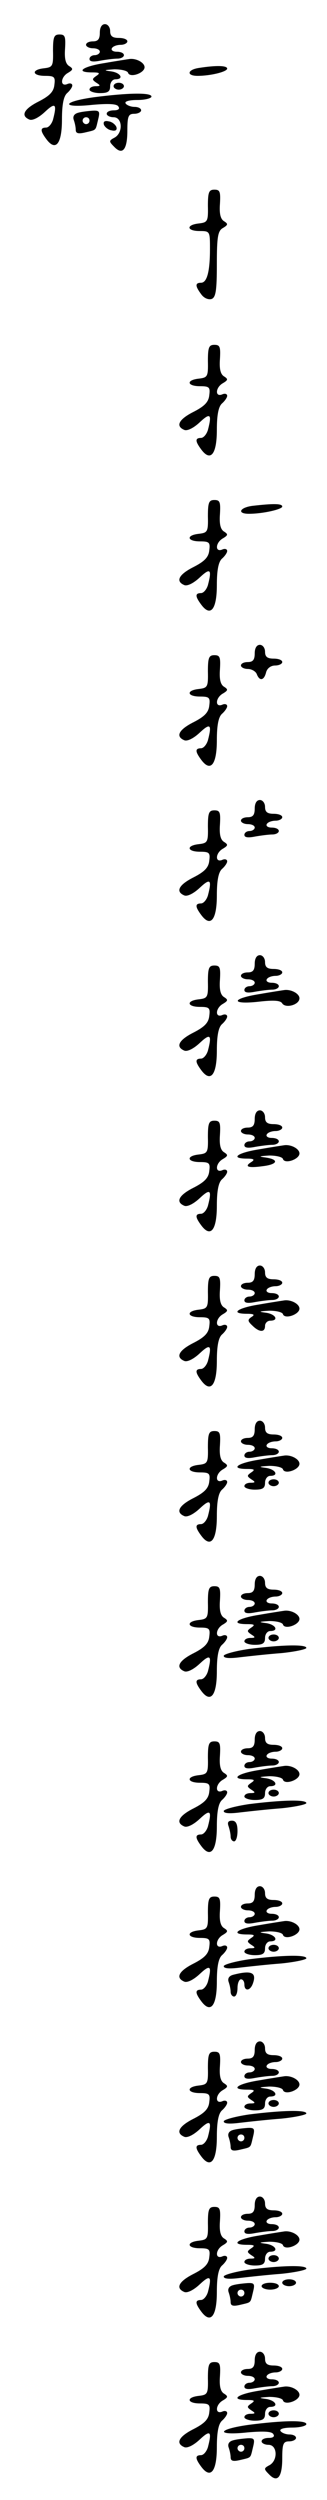 <?xml version="1.0" standalone="no"?>
<!DOCTYPE svg PUBLIC "-//W3C//DTD SVG 20010904//EN"
 "http://www.w3.org/TR/2001/REC-SVG-20010904/DTD/svg10.dtd">
<svg version="1.0" xmlns="http://www.w3.org/2000/svg"
 width="95pt" height="725pt" viewBox="0 0 95 725"
 preserveAspectRatio="xMidYMid meet">
<g transform="translate(0,725) scale(0.1,-0.1)"
fill="#000000" stroke="none">
<path d="M290 7155 c0 -18 -5 -25 -20 -25 -11 0 -20 -4 -20 -10 0 -5 9 -10 20
-10 11 0 20 -4 20 -10 0 -5 -7 -10 -15 -10 -8 0 -15 -5 -15 -11 0 -8 11 -9 31
-5 17 3 40 6 50 6 11 0 19 5 19 10 0 6 -9 10 -21 10 -11 0 -17 5 -14 10 3 6
15 10 26 10 10 0 19 5 19 10 0 6 -11 10 -25 10 -18 0 -25 5 -25 20 0 11 -7 20
-15 20 -9 0 -15 -9 -15 -25z"/>
<path d="M154 7103 c1 -45 -1 -48 -26 -51 -38 -4 -35 -22 3 -22 27 0 30 -3 27
-26 -2 -20 -14 -32 -45 -48 -44 -22 -54 -42 -27 -53 9 -3 27 6 45 23 30 28 35
23 23 -23 -4 -13 -13 -23 -20 -23 -18 0 -17 -10 1 -34 27 -36 45 -13 45 57 0
45 5 68 15 77 8 7 15 17 15 22 0 6 -7 8 -15 4 -21 -8 -19 21 3 33 15 9 15 12
2 20 -10 7 -13 23 -11 50 2 35 0 41 -16 41 -16 0 -19 -7 -19 -47z"/>
<path d="M303 7067 c-64 -10 -86 -27 -35 -27 21 0 24 -2 12 -10 -13 -9 -13
-11 0 -20 13 -8 12 -10 -2 -10 -10 0 -18 -4 -18 -10 0 -5 14 -10 30 -10 23 0
30 4 30 20 0 11 7 20 15 20 26 0 16 19 -12 23 -23 3 -22 4 9 6 20 0 38 -4 40
-10 5 -16 48 -1 48 16 0 13 -23 26 -43 24 -7 -1 -40 -6 -74 -12z"/>
<path d="M578 7053 c-34 -5 -37 -23 -4 -23 38 0 86 12 86 21 0 9 -31 10 -82 2z"/>
<path d="M330 7000 c0 -5 7 -10 15 -10 8 0 15 5 15 10 0 6 -7 10 -15 10 -8 0
-15 -4 -15 -10z"/>
<path d="M273 6968 c-94 -13 -97 -32 -4 -22 46 4 71 3 75 -5 5 -7 -1 -11 -13
-11 -12 0 -21 -4 -21 -10 0 -5 9 -10 20 -10 26 0 28 -45 3 -59 -17 -9 -17 -11
-1 -27 24 -25 38 -8 38 47 0 42 3 49 20 49 11 0 20 5 20 10 0 6 -9 10 -19 10
-11 0 -23 5 -26 10 -4 6 10 10 34 10 23 0 41 5 41 10 0 12 -67 11 -167 -2z"/>
<path d="M227 6923 c-11 -3 -16 -10 -13 -20 3 -8 6 -21 6 -29 0 -11 7 -13 28
-8 33 8 29 4 37 37 6 24 4 27 -16 26 -13 -1 -32 -3 -42 -6z m33 -23 c0 -5 -4
-10 -10 -10 -5 0 -10 5 -10 10 0 6 5 10 10 10 6 0 10 -4 10 -10z"/>
<path d="M302 6888 c3 -7 13 -15 22 -16 12 -3 17 1 14 10 -3 7 -13 15 -22 16
-12 3 -17 -1 -14 -10z"/>
<path d="M604 6653 c1 -45 -1 -48 -26 -51 -38 -4 -36 -22 2 -22 30 0 30 -1 30
-52 0 -67 -9 -98 -26 -98 -18 0 -17 -10 1 -34 8 -11 21 -16 30 -13 12 5 15 25
15 101 0 80 3 97 18 105 15 9 15 12 2 20 -10 7 -13 23 -11 50 2 35 0 41 -16
41 -16 0 -19 -7 -19 -47z"/>
<path d="M604 6203 c1 -45 -1 -48 -26 -51 -38 -4 -35 -22 3 -22 27 0 30 -3 27
-26 -2 -20 -14 -32 -45 -48 -44 -22 -54 -42 -27 -53 9 -3 27 6 45 23 30 28 35
23 23 -23 -4 -13 -13 -23 -20 -23 -18 0 -17 -10 1 -34 27 -36 45 -13 45 57 0
45 5 68 15 77 8 7 15 17 15 22 0 6 -7 8 -15 4 -21 -8 -19 21 3 33 15 9 15 12
2 20 -10 7 -13 23 -11 50 2 35 0 41 -16 41 -16 0 -19 -7 -19 -47z"/>
<path d="M604 5753 c1 -45 -1 -48 -26 -51 -38 -4 -35 -22 3 -22 27 0 30 -3 27
-26 -2 -20 -14 -32 -45 -48 -44 -22 -54 -42 -27 -53 9 -3 27 6 45 23 30 28 35
23 23 -23 -4 -13 -13 -23 -20 -23 -18 0 -17 -10 1 -34 27 -36 45 -13 45 57 0
45 5 68 15 77 8 7 15 17 15 22 0 6 -7 8 -15 4 -21 -8 -19 21 3 33 15 9 15 12
2 20 -10 7 -13 23 -11 50 2 35 0 41 -16 41 -16 0 -19 -7 -19 -47z"/>
<path d="M733 5783 c-37 -5 -45 -23 -10 -23 41 0 97 13 97 21 0 9 -26 9 -87 2z"/>
<path d="M740 5355 c0 -18 -5 -25 -20 -25 -11 0 -20 -4 -20 -10 0 -5 9 -10 20
-10 11 0 23 -7 26 -15 8 -21 21 -19 27 5 3 12 14 20 26 20 12 0 21 5 21 10 0
6 -11 10 -25 10 -18 0 -25 5 -25 20 0 11 -7 20 -15 20 -9 0 -15 -9 -15 -25z"/>
<path d="M604 5303 c1 -45 -1 -48 -26 -51 -38 -4 -35 -22 3 -22 27 0 30 -3 27
-26 -2 -20 -14 -32 -45 -48 -44 -22 -54 -42 -27 -53 9 -3 27 6 45 23 30 28 35
23 23 -23 -4 -13 -13 -23 -20 -23 -18 0 -17 -10 1 -34 27 -36 45 -13 45 57 0
45 5 68 15 77 8 7 15 17 15 22 0 6 -7 8 -15 4 -21 -8 -19 21 3 33 15 9 15 12
2 20 -10 7 -13 23 -11 50 2 35 0 41 -16 41 -16 0 -19 -7 -19 -47z"/>
<path d="M740 4905 c0 -18 -5 -25 -20 -25 -11 0 -20 -4 -20 -10 0 -5 9 -10 20
-10 11 0 20 -4 20 -10 0 -5 -7 -10 -15 -10 -8 0 -15 -5 -15 -11 0 -8 11 -9 31
-5 17 3 40 6 50 6 11 0 19 5 19 10 0 6 -9 10 -21 10 -11 0 -17 5 -14 10 3 6
15 10 26 10 10 0 19 5 19 10 0 6 -11 10 -25 10 -18 0 -25 5 -25 20 0 11 -7 20
-15 20 -9 0 -15 -9 -15 -25z"/>
<path d="M604 4853 c1 -45 -1 -48 -26 -51 -38 -4 -35 -22 3 -22 27 0 30 -3 27
-26 -2 -20 -14 -32 -45 -48 -44 -22 -54 -42 -27 -53 9 -3 27 6 45 23 30 28 35
23 23 -23 -4 -13 -13 -23 -20 -23 -18 0 -17 -10 1 -34 27 -36 45 -13 45 57 0
45 5 68 15 77 8 7 15 17 15 22 0 6 -7 8 -15 4 -21 -8 -19 21 3 33 15 9 15 12
2 20 -10 7 -13 23 -11 50 2 35 0 41 -16 41 -16 0 -19 -7 -19 -47z"/>
<path d="M740 4455 c0 -18 -5 -25 -20 -25 -11 0 -20 -4 -20 -10 0 -5 9 -10 20
-10 11 0 20 -4 20 -10 0 -5 -7 -10 -15 -10 -8 0 -15 -5 -15 -11 0 -8 11 -9 31
-5 17 3 40 6 50 6 11 0 19 5 19 10 0 6 -9 10 -21 10 -11 0 -17 5 -14 10 3 6
15 10 26 10 10 0 19 5 19 10 0 6 -11 10 -25 10 -18 0 -25 5 -25 20 0 11 -7 20
-15 20 -9 0 -15 -9 -15 -25z"/>
<path d="M604 4403 c1 -45 -1 -48 -26 -51 -38 -4 -35 -22 3 -22 27 0 30 -3 27
-26 -2 -20 -14 -32 -45 -48 -44 -22 -54 -42 -27 -53 9 -3 27 6 45 23 30 28 35
23 23 -23 -4 -13 -13 -23 -20 -23 -18 0 -17 -10 1 -34 27 -36 45 -13 45 57 0
45 5 68 15 77 8 7 15 17 15 22 0 6 -7 8 -15 4 -21 -8 -19 21 3 33 15 9 15 12
2 20 -10 7 -13 23 -11 50 2 35 0 41 -16 41 -16 0 -19 -7 -19 -47z"/>
<path d="M753 4367 c-82 -13 -83 -31 -2 -22 44 5 64 4 69 -5 10 -15 50 -4 50
15 0 13 -23 26 -43 24 -7 -1 -40 -6 -74 -12z"/>
<path d="M740 4005 c0 -18 -5 -25 -20 -25 -11 0 -20 -4 -20 -10 0 -5 9 -10 20
-10 11 0 20 -4 20 -10 0 -5 -7 -10 -15 -10 -8 0 -15 -5 -15 -11 0 -8 11 -9 31
-5 17 3 40 6 50 6 11 0 19 5 19 10 0 6 -9 10 -21 10 -11 0 -17 5 -14 10 3 6
15 10 26 10 10 0 19 5 19 10 0 6 -11 10 -25 10 -18 0 -25 5 -25 20 0 11 -7 20
-15 20 -9 0 -15 -9 -15 -25z"/>
<path d="M604 3953 c1 -45 -1 -48 -26 -51 -38 -4 -35 -22 3 -22 27 0 30 -3 27
-26 -2 -20 -14 -32 -45 -48 -44 -22 -54 -42 -27 -53 9 -3 27 6 45 23 30 28 35
23 23 -23 -4 -13 -13 -23 -20 -23 -18 0 -17 -10 1 -34 27 -36 45 -13 45 57 0
45 5 68 15 77 8 7 15 17 15 22 0 6 -7 8 -15 4 -21 -8 -19 21 3 33 15 9 15 12
2 20 -10 7 -13 23 -11 50 2 35 0 41 -16 41 -16 0 -19 -7 -19 -47z"/>
<path d="M753 3917 c-64 -10 -86 -27 -35 -27 20 0 23 -3 12 -10 -21 -13 -10
-18 33 -12 43 5 49 19 10 25 -23 3 -22 4 9 6 20 0 38 -4 40 -10 5 -16 48 -1
48 16 0 13 -23 26 -43 24 -7 -1 -40 -6 -74 -12z"/>
<path d="M740 3555 c0 -18 -5 -25 -20 -25 -11 0 -20 -4 -20 -10 0 -5 9 -10 20
-10 11 0 20 -4 20 -10 0 -5 -7 -10 -15 -10 -8 0 -15 -5 -15 -11 0 -8 11 -9 31
-5 17 3 40 6 50 6 11 0 19 5 19 10 0 6 -9 10 -21 10 -11 0 -17 5 -14 10 3 6
15 10 26 10 10 0 19 5 19 10 0 6 -11 10 -25 10 -18 0 -25 5 -25 20 0 11 -7 20
-15 20 -9 0 -15 -9 -15 -25z"/>
<path d="M604 3503 c1 -45 -1 -48 -26 -51 -38 -4 -35 -22 3 -22 27 0 30 -3 27
-26 -2 -20 -14 -32 -45 -48 -44 -22 -54 -42 -27 -53 9 -3 27 6 45 23 30 28 35
23 23 -23 -4 -13 -13 -23 -20 -23 -18 0 -17 -10 1 -34 27 -36 45 -13 45 57 0
45 5 68 15 77 8 7 15 17 15 22 0 6 -7 8 -15 4 -21 -8 -19 21 3 33 15 9 15 12
2 20 -10 7 -13 23 -11 50 2 35 0 41 -16 41 -16 0 -19 -7 -19 -47z"/>
<path d="M753 3467 c-64 -10 -86 -27 -35 -27 20 0 23 -3 13 -9 -12 -8 -12 -12
2 -25 20 -20 37 -21 37 -1 0 8 7 15 15 15 26 0 16 19 -12 23 -23 3 -22 4 9 6
20 0 38 -4 40 -10 5 -16 48 -1 48 16 0 13 -23 26 -43 24 -7 -1 -40 -6 -74 -12z"/>
<path d="M740 3105 c0 -18 -5 -25 -20 -25 -11 0 -20 -4 -20 -10 0 -5 9 -10 20
-10 11 0 20 -4 20 -10 0 -5 -7 -10 -15 -10 -8 0 -15 -5 -15 -11 0 -8 11 -9 31
-5 17 3 40 6 50 6 11 0 19 5 19 10 0 6 -9 10 -21 10 -11 0 -17 5 -14 10 3 6
15 10 26 10 10 0 19 5 19 10 0 6 -11 10 -25 10 -18 0 -25 5 -25 20 0 11 -7 20
-15 20 -9 0 -15 -9 -15 -25z"/>
<path d="M604 3053 c1 -45 -1 -48 -26 -51 -38 -4 -35 -22 3 -22 27 0 30 -3 27
-26 -2 -20 -14 -32 -45 -48 -44 -22 -54 -42 -27 -53 9 -3 27 6 45 23 30 28 35
23 23 -23 -4 -13 -13 -23 -20 -23 -18 0 -17 -10 1 -34 27 -36 45 -13 45 57 0
45 5 68 15 77 8 7 15 17 15 22 0 6 -7 8 -15 4 -21 -8 -19 21 3 33 15 9 15 12
2 20 -10 7 -13 23 -11 50 2 35 0 41 -16 41 -16 0 -19 -7 -19 -47z"/>
<path d="M753 3017 c-64 -10 -86 -27 -35 -27 21 0 24 -2 12 -10 -13 -9 -13
-11 0 -20 13 -8 12 -10 -2 -10 -10 0 -18 -4 -18 -10 0 -5 14 -10 30 -10 23 0
30 4 30 20 0 11 7 20 15 20 26 0 16 19 -12 23 -23 3 -22 4 9 6 20 0 38 -4 40
-10 5 -16 48 -1 48 16 0 13 -23 26 -43 24 -7 -1 -40 -6 -74 -12z"/>
<path d="M780 2950 c0 -5 7 -10 15 -10 8 0 15 5 15 10 0 6 -7 10 -15 10 -8 0
-15 -4 -15 -10z"/>
<path d="M740 2655 c0 -18 -5 -25 -20 -25 -11 0 -20 -4 -20 -10 0 -5 9 -10 20
-10 11 0 20 -4 20 -10 0 -5 -7 -10 -15 -10 -8 0 -15 -5 -15 -11 0 -8 11 -9 31
-5 17 3 40 6 50 6 11 0 19 5 19 10 0 6 -9 10 -21 10 -11 0 -17 5 -14 10 3 6
15 10 26 10 10 0 19 5 19 10 0 6 -11 10 -25 10 -18 0 -25 5 -25 20 0 11 -7 20
-15 20 -9 0 -15 -9 -15 -25z"/>
<path d="M604 2603 c1 -45 -1 -48 -26 -51 -38 -4 -35 -22 3 -22 27 0 30 -3 27
-26 -2 -20 -14 -32 -45 -48 -44 -22 -54 -42 -27 -53 9 -3 27 6 45 23 30 28 35
23 23 -23 -4 -13 -13 -23 -20 -23 -18 0 -17 -10 1 -34 27 -36 45 -13 45 57 0
45 5 68 15 77 8 7 15 17 15 22 0 6 -7 8 -15 4 -21 -8 -19 21 3 33 15 9 15 12
2 20 -10 7 -13 23 -11 50 2 35 0 41 -16 41 -16 0 -19 -7 -19 -47z"/>
<path d="M753 2567 c-64 -10 -86 -27 -35 -27 21 0 24 -2 12 -10 -13 -9 -13
-11 0 -20 13 -8 12 -10 -2 -10 -10 0 -18 -4 -18 -10 0 -5 14 -10 30 -10 23 0
30 4 30 20 0 11 7 20 15 20 26 0 16 19 -12 23 -23 3 -22 4 9 6 20 0 38 -4 40
-10 5 -16 48 -1 48 16 0 13 -23 26 -43 24 -7 -1 -40 -6 -74 -12z"/>
<path d="M780 2500 c0 -5 7 -10 15 -10 8 0 15 5 15 10 0 6 -7 10 -15 10 -8 0
-15 -4 -15 -10z"/>
<path d="M723 2468 c-40 -6 -73 -15 -73 -20 0 -7 17 -8 48 -4 26 3 80 9 120
12 39 4 72 11 72 15 0 11 -72 9 -167 -3z"/>
<path d="M740 2205 c0 -18 -5 -25 -20 -25 -11 0 -20 -4 -20 -10 0 -5 9 -10 20
-10 11 0 20 -4 20 -10 0 -5 -7 -10 -15 -10 -8 0 -15 -5 -15 -11 0 -8 11 -9 31
-5 17 3 40 6 50 6 11 0 19 5 19 10 0 6 -9 10 -21 10 -11 0 -17 5 -14 10 3 6
15 10 26 10 10 0 19 5 19 10 0 6 -11 10 -25 10 -18 0 -25 5 -25 20 0 11 -7 20
-15 20 -9 0 -15 -9 -15 -25z"/>
<path d="M604 2153 c1 -45 -1 -48 -26 -51 -38 -4 -35 -22 3 -22 27 0 30 -3 27
-26 -2 -20 -14 -32 -45 -48 -44 -22 -54 -42 -27 -53 9 -3 27 6 45 23 30 28 35
23 23 -23 -4 -13 -13 -23 -20 -23 -18 0 -17 -10 1 -34 27 -36 45 -13 45 57 0
45 5 68 15 77 8 7 15 17 15 22 0 6 -7 8 -15 4 -21 -8 -19 21 3 33 15 9 15 12
2 20 -10 7 -13 23 -11 50 2 35 0 41 -16 41 -16 0 -19 -7 -19 -47z"/>
<path d="M753 2117 c-64 -10 -86 -27 -35 -27 21 0 24 -2 12 -10 -13 -9 -13
-11 0 -20 13 -8 12 -10 -2 -10 -10 0 -18 -4 -18 -10 0 -5 14 -10 30 -10 23 0
30 4 30 20 0 11 7 20 15 20 26 0 16 19 -12 23 -23 3 -22 4 9 6 20 0 38 -4 40
-10 5 -16 48 -1 48 16 0 13 -23 26 -43 24 -7 -1 -40 -6 -74 -12z"/>
<path d="M780 2050 c0 -5 7 -10 15 -10 8 0 15 5 15 10 0 6 -7 10 -15 10 -8 0
-15 -4 -15 -10z"/>
<path d="M723 2018 c-40 -6 -73 -15 -73 -20 0 -7 17 -8 48 -4 26 3 80 9 120
12 39 4 72 11 72 15 0 11 -72 9 -167 -3z"/>
<path d="M664 1954 c3 -9 6 -22 6 -30 0 -8 5 -14 10 -14 6 0 10 14 10 30 0 21
-5 30 -16 30 -11 0 -14 -5 -10 -16z"/>
<path d="M740 1755 c0 -18 -5 -25 -20 -25 -11 0 -20 -4 -20 -10 0 -5 9 -10 20
-10 11 0 20 -4 20 -10 0 -5 -7 -10 -15 -10 -8 0 -15 -5 -15 -11 0 -8 11 -9 31
-5 17 3 40 6 50 6 11 0 19 5 19 10 0 6 -9 10 -21 10 -11 0 -17 5 -14 10 3 6
15 10 26 10 10 0 19 5 19 10 0 6 -11 10 -25 10 -18 0 -25 5 -25 20 0 11 -7 20
-15 20 -9 0 -15 -9 -15 -25z"/>
<path d="M604 1703 c1 -45 -1 -48 -26 -51 -38 -4 -35 -22 3 -22 27 0 30 -3 27
-26 -2 -20 -14 -32 -45 -48 -44 -22 -54 -42 -27 -53 9 -3 27 6 45 23 30 28 35
23 23 -23 -4 -13 -13 -23 -20 -23 -18 0 -17 -10 1 -34 27 -36 45 -13 45 57 0
45 5 68 15 77 8 7 15 17 15 22 0 6 -7 8 -15 4 -21 -8 -19 21 3 33 15 9 15 12
2 20 -10 7 -13 23 -11 50 2 35 0 41 -16 41 -16 0 -19 -7 -19 -47z"/>
<path d="M753 1667 c-64 -10 -86 -27 -35 -27 21 0 24 -2 12 -10 -13 -9 -13
-11 0 -20 13 -8 12 -10 -2 -10 -10 0 -18 -4 -18 -10 0 -5 14 -10 30 -10 23 0
30 4 30 20 0 11 7 20 15 20 26 0 16 19 -12 23 -23 3 -22 4 9 6 20 0 38 -4 40
-10 5 -16 48 -1 48 16 0 13 -23 26 -43 24 -7 -1 -40 -6 -74 -12z"/>
<path d="M780 1600 c0 -5 7 -10 15 -10 8 0 15 5 15 10 0 6 -7 10 -15 10 -8 0
-15 -4 -15 -10z"/>
<path d="M723 1568 c-40 -6 -73 -15 -73 -20 0 -7 17 -8 48 -4 26 3 80 9 120
12 39 4 72 11 72 15 0 11 -72 9 -167 -3z"/>
<path d="M677 1523 c-11 -3 -16 -10 -13 -20 3 -8 6 -21 6 -29 0 -8 5 -14 10
-14 6 0 10 11 10 25 0 14 5 25 10 25 6 0 10 -7 10 -15 0 -20 16 -19 24 1 13
34 -3 41 -57 27z"/>
<path d="M740 1305 c0 -18 -5 -25 -20 -25 -11 0 -20 -4 -20 -10 0 -5 9 -10 20
-10 11 0 20 -4 20 -10 0 -5 -7 -10 -15 -10 -8 0 -15 -5 -15 -11 0 -8 11 -9 31
-5 17 3 40 6 50 6 11 0 19 5 19 10 0 6 -9 10 -21 10 -11 0 -17 5 -14 10 3 6
15 10 26 10 10 0 19 5 19 10 0 6 -11 10 -25 10 -18 0 -25 5 -25 20 0 11 -7 20
-15 20 -9 0 -15 -9 -15 -25z"/>
<path d="M604 1253 c1 -45 -1 -48 -26 -51 -38 -4 -35 -22 3 -22 27 0 30 -3 27
-26 -2 -20 -14 -32 -45 -48 -44 -22 -54 -42 -27 -53 9 -3 27 6 45 23 30 28 35
23 23 -23 -4 -13 -13 -23 -20 -23 -18 0 -17 -10 1 -34 27 -36 45 -13 45 57 0
45 5 68 15 77 8 7 15 17 15 22 0 6 -7 8 -15 4 -21 -8 -19 21 3 33 15 9 15 12
2 20 -10 7 -13 23 -11 50 2 35 0 41 -16 41 -16 0 -19 -7 -19 -47z"/>
<path d="M753 1217 c-64 -10 -86 -27 -35 -27 21 0 24 -2 12 -10 -13 -9 -13
-11 0 -20 13 -8 12 -10 -2 -10 -10 0 -18 -4 -18 -10 0 -5 14 -10 30 -10 23 0
30 4 30 20 0 11 7 20 15 20 26 0 16 19 -12 23 -23 3 -22 4 9 6 20 0 38 -4 40
-10 5 -16 48 -1 48 16 0 13 -23 26 -43 24 -7 -1 -40 -6 -74 -12z"/>
<path d="M780 1150 c0 -5 7 -10 15 -10 8 0 15 5 15 10 0 6 -7 10 -15 10 -8 0
-15 -4 -15 -10z"/>
<path d="M723 1118 c-40 -6 -73 -15 -73 -20 0 -7 17 -8 48 -4 26 3 80 9 120
12 39 4 72 11 72 15 0 11 -72 9 -167 -3z"/>
<path d="M677 1073 c-11 -3 -16 -10 -13 -20 3 -8 6 -21 6 -29 0 -11 7 -13 28
-8 33 8 29 4 37 37 6 24 4 27 -16 26 -13 -1 -32 -3 -42 -6z m33 -23 c0 -5 -4
-10 -10 -10 -5 0 -10 5 -10 10 0 6 5 10 10 10 6 0 10 -4 10 -10z"/>
<path d="M740 855 c0 -18 -5 -25 -20 -25 -11 0 -20 -4 -20 -10 0 -5 9 -10 20
-10 11 0 20 -4 20 -10 0 -5 -7 -10 -15 -10 -8 0 -15 -5 -15 -11 0 -8 11 -9 31
-5 17 3 40 6 50 6 11 0 19 5 19 10 0 6 -9 10 -21 10 -11 0 -17 5 -14 10 3 6
15 10 26 10 10 0 19 5 19 10 0 6 -11 10 -25 10 -18 0 -25 5 -25 20 0 11 -7 20
-15 20 -9 0 -15 -9 -15 -25z"/>
<path d="M604 803 c1 -45 -1 -48 -26 -51 -38 -4 -35 -22 3 -22 27 0 30 -3 27
-26 -2 -20 -14 -32 -45 -48 -44 -22 -54 -42 -27 -53 9 -3 27 6 45 23 30 28 35
23 23 -23 -4 -13 -13 -23 -20 -23 -18 0 -17 -10 1 -34 27 -36 45 -13 45 57 0
45 5 68 15 77 8 7 15 17 15 22 0 6 -7 8 -15 4 -21 -8 -19 21 3 33 15 9 15 12
2 20 -10 7 -13 23 -11 50 2 35 0 41 -16 41 -16 0 -19 -7 -19 -47z"/>
<path d="M753 767 c-64 -10 -86 -27 -35 -27 21 0 24 -2 12 -10 -13 -9 -13 -11
0 -20 13 -8 12 -10 -2 -10 -10 0 -18 -4 -18 -10 0 -5 14 -10 30 -10 23 0 30 4
30 20 0 11 7 20 15 20 26 0 16 19 -12 23 -23 3 -22 4 9 6 20 0 38 -4 40 -10 5
-16 48 -1 48 16 0 13 -23 26 -43 24 -7 -1 -40 -6 -74 -12z"/>
<path d="M780 700 c0 -5 7 -10 15 -10 8 0 15 5 15 10 0 6 -7 10 -15 10 -8 0
-15 -4 -15 -10z"/>
<path d="M723 668 c-40 -6 -73 -15 -73 -20 0 -7 17 -8 48 -4 26 3 80 9 120 12
39 4 72 11 72 15 0 11 -72 9 -167 -3z"/>
<path d="M820 630 c0 -5 9 -10 20 -10 11 0 20 5 20 10 0 6 -9 10 -20 10 -11 0
-20 -4 -20 -10z"/>
<path d="M677 623 c-11 -3 -16 -10 -13 -20 3 -8 6 -21 6 -29 0 -11 7 -13 28
-8 33 8 29 4 37 37 6 24 4 27 -16 26 -13 -1 -32 -3 -42 -6z m33 -23 c0 -5 -4
-10 -10 -10 -5 0 -10 5 -10 10 0 6 5 10 10 10 6 0 10 -4 10 -10z"/>
<path d="M760 620 c0 -5 11 -10 25 -10 14 0 25 5 25 10 0 6 -11 10 -25 10 -14
0 -25 -4 -25 -10z"/>
<path d="M740 405 c0 -18 -5 -25 -20 -25 -11 0 -20 -4 -20 -10 0 -5 9 -10 20
-10 11 0 20 -4 20 -10 0 -5 -7 -10 -15 -10 -8 0 -15 -5 -15 -11 0 -8 11 -9 31
-5 17 3 40 6 50 6 11 0 19 5 19 10 0 6 -9 10 -21 10 -11 0 -17 5 -14 10 3 6
15 10 26 10 10 0 19 5 19 10 0 6 -11 10 -25 10 -18 0 -25 5 -25 20 0 11 -7 20
-15 20 -9 0 -15 -9 -15 -25z"/>
<path d="M604 353 c1 -45 -1 -48 -26 -51 -38 -4 -35 -22 3 -22 27 0 30 -3 27
-26 -2 -20 -14 -32 -45 -48 -44 -22 -54 -42 -27 -53 9 -3 27 6 45 23 30 28 35
23 23 -23 -4 -13 -13 -23 -20 -23 -18 0 -17 -10 1 -34 27 -36 45 -13 45 57 0
45 5 68 15 77 8 7 15 17 15 22 0 6 -7 8 -15 4 -21 -8 -19 21 3 33 15 9 15 12
2 20 -10 7 -13 23 -11 50 2 35 0 41 -16 41 -16 0 -19 -7 -19 -47z"/>
<path d="M753 317 c-64 -10 -86 -27 -35 -27 21 0 24 -2 12 -10 -13 -9 -13 -11
0 -20 13 -8 12 -10 -2 -10 -10 0 -18 -4 -18 -10 0 -5 14 -10 30 -10 23 0 30 4
30 20 0 11 7 20 15 20 26 0 16 19 -12 23 -23 3 -22 4 9 6 20 0 38 -4 40 -10 5
-16 48 -1 48 16 0 13 -23 26 -43 24 -7 -1 -40 -6 -74 -12z"/>
<path d="M780 250 c0 -5 7 -10 15 -10 8 0 15 5 15 10 0 6 -7 10 -15 10 -8 0
-15 -4 -15 -10z"/>
<path d="M723 218 c-94 -13 -97 -32 -4 -22 46 4 71 3 75 -5 5 -7 -1 -11 -13
-11 -12 0 -21 -4 -21 -10 0 -5 9 -10 20 -10 26 0 28 -45 3 -59 -17 -9 -17 -11
-1 -27 24 -25 38 -8 38 47 0 42 3 49 20 49 11 0 20 5 20 10 0 6 -9 10 -19 10
-11 0 -23 5 -26 10 -4 6 10 10 34 10 23 0 41 5 41 10 0 12 -67 11 -167 -2z"/>
<path d="M677 173 c-11 -3 -16 -10 -13 -20 3 -8 6 -21 6 -29 0 -11 7 -13 28
-8 33 8 29 4 37 37 6 24 4 27 -16 26 -13 -1 -32 -3 -42 -6z m33 -23 c0 -5 -4
-10 -10 -10 -5 0 -10 5 -10 10 0 6 5 10 10 10 6 0 10 -4 10 -10z"/>
</g>
</svg>
